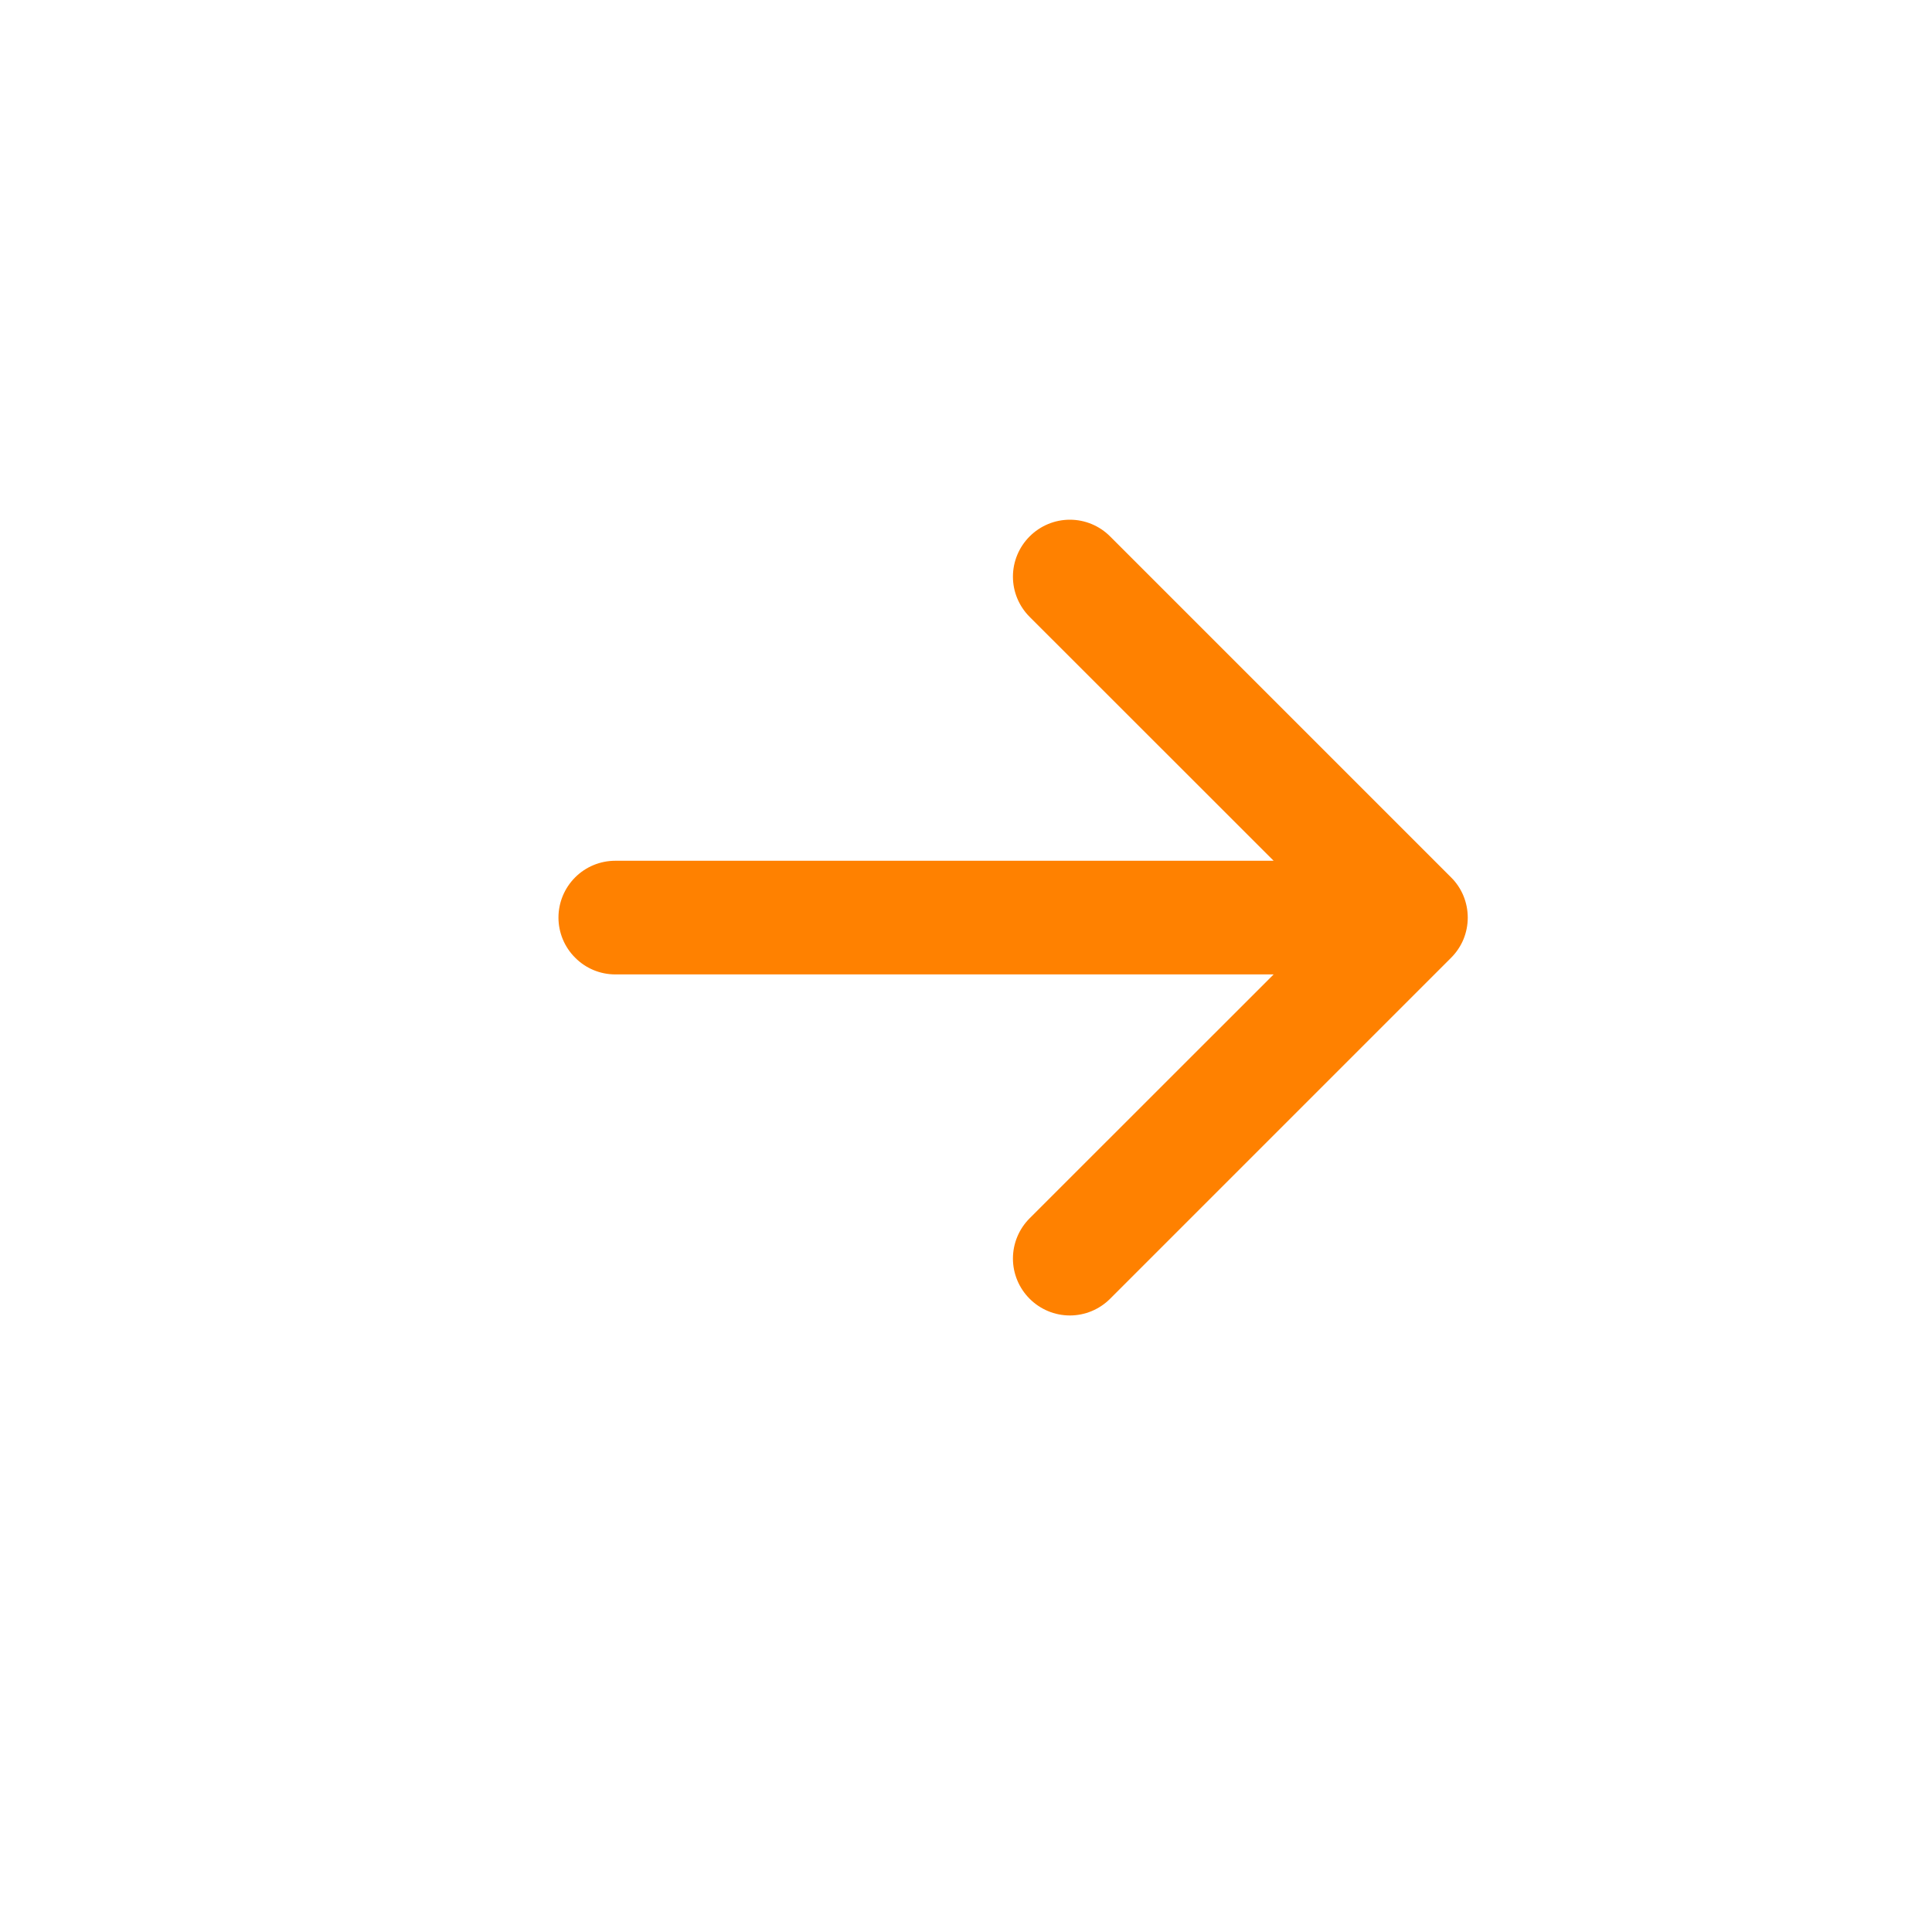 <svg width="17" height="17" viewBox="0 0 17 17" fill="none" xmlns="http://www.w3.org/2000/svg">
  <path fill-rule="evenodd" clip-rule="evenodd" d="M4.914 8.074C4.914 7.941 4.967 7.814 5.061 7.72C5.154 7.627 5.281 7.574 5.414 7.574H11.207L9.06 5.428C8.966 5.334 8.913 5.207 8.913 5.074C8.913 4.941 8.966 4.814 9.06 4.72C9.154 4.626 9.281 4.573 9.414 4.573C9.547 4.573 9.674 4.626 9.768 4.72L12.768 7.72C12.815 7.766 12.852 7.822 12.877 7.882C12.902 7.943 12.915 8.008 12.915 8.074C12.915 8.14 12.902 8.205 12.877 8.266C12.852 8.326 12.815 8.381 12.768 8.428L9.768 11.428C9.674 11.522 9.547 11.575 9.414 11.575C9.281 11.575 9.154 11.522 9.06 11.428C8.966 11.334 8.913 11.207 8.913 11.074C8.913 10.941 8.966 10.814 9.06 10.72L11.207 8.574H5.414C5.281 8.574 5.154 8.521 5.061 8.427C4.967 8.334 4.914 8.206 4.914 8.074Z" fill="#FF8100"/>
  </svg>
